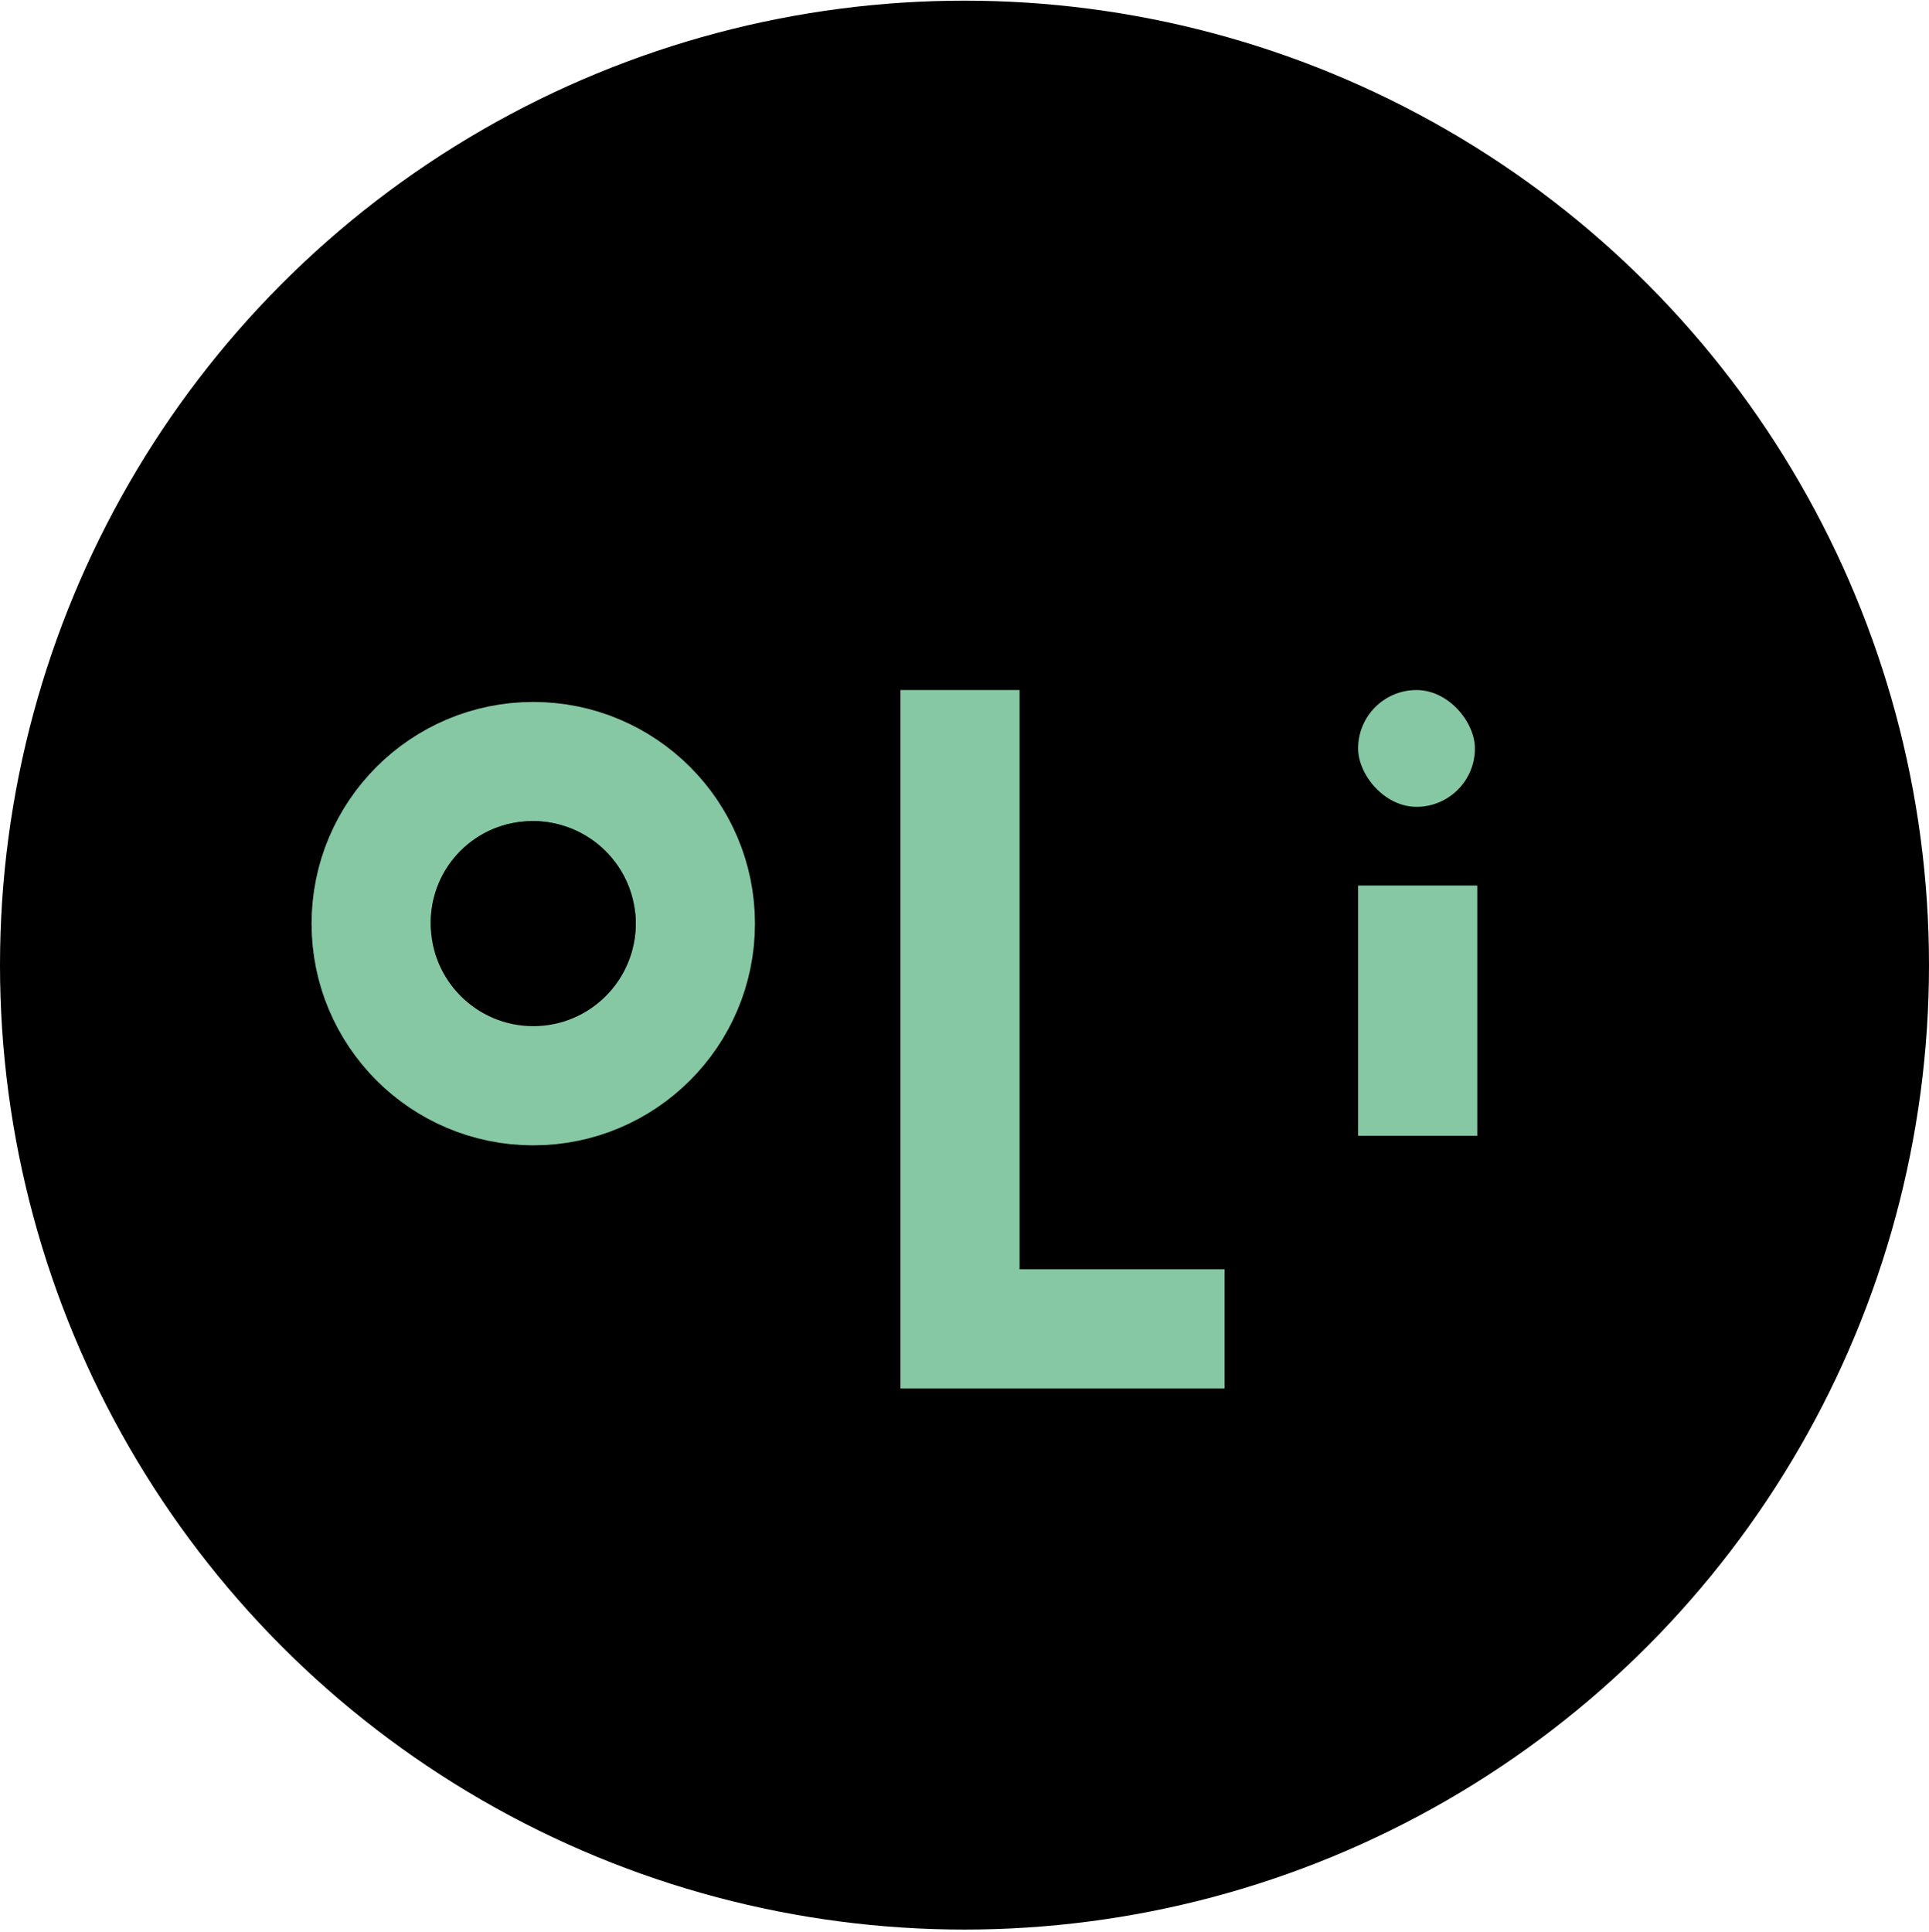 <svg width="582" height="583" viewBox="0 0 582 583" fill="none" xmlns="http://www.w3.org/2000/svg">
<circle cx="291" cy="291.2" r="291" fill="black"/>
<circle cx="160.891" cy="278.688" r="48.91" stroke="#86C7A4" stroke-width="35.963"/>
<rect x="129.963" y="247.759" width="61.857" height="61.137" rx="30.569" fill="black"/>
<path d="M289.639 208.2V400.962H369.477" stroke="#86C7A4" stroke-width="35.963"/>
<rect x="409.756" y="208.2" width="35.244" height="35.244" rx="17.622" fill="#86C7A4"/>
<path d="M427.738 267.18L427.738 342.702" stroke="#86C7A4" stroke-width="35.963"/>
</svg>
